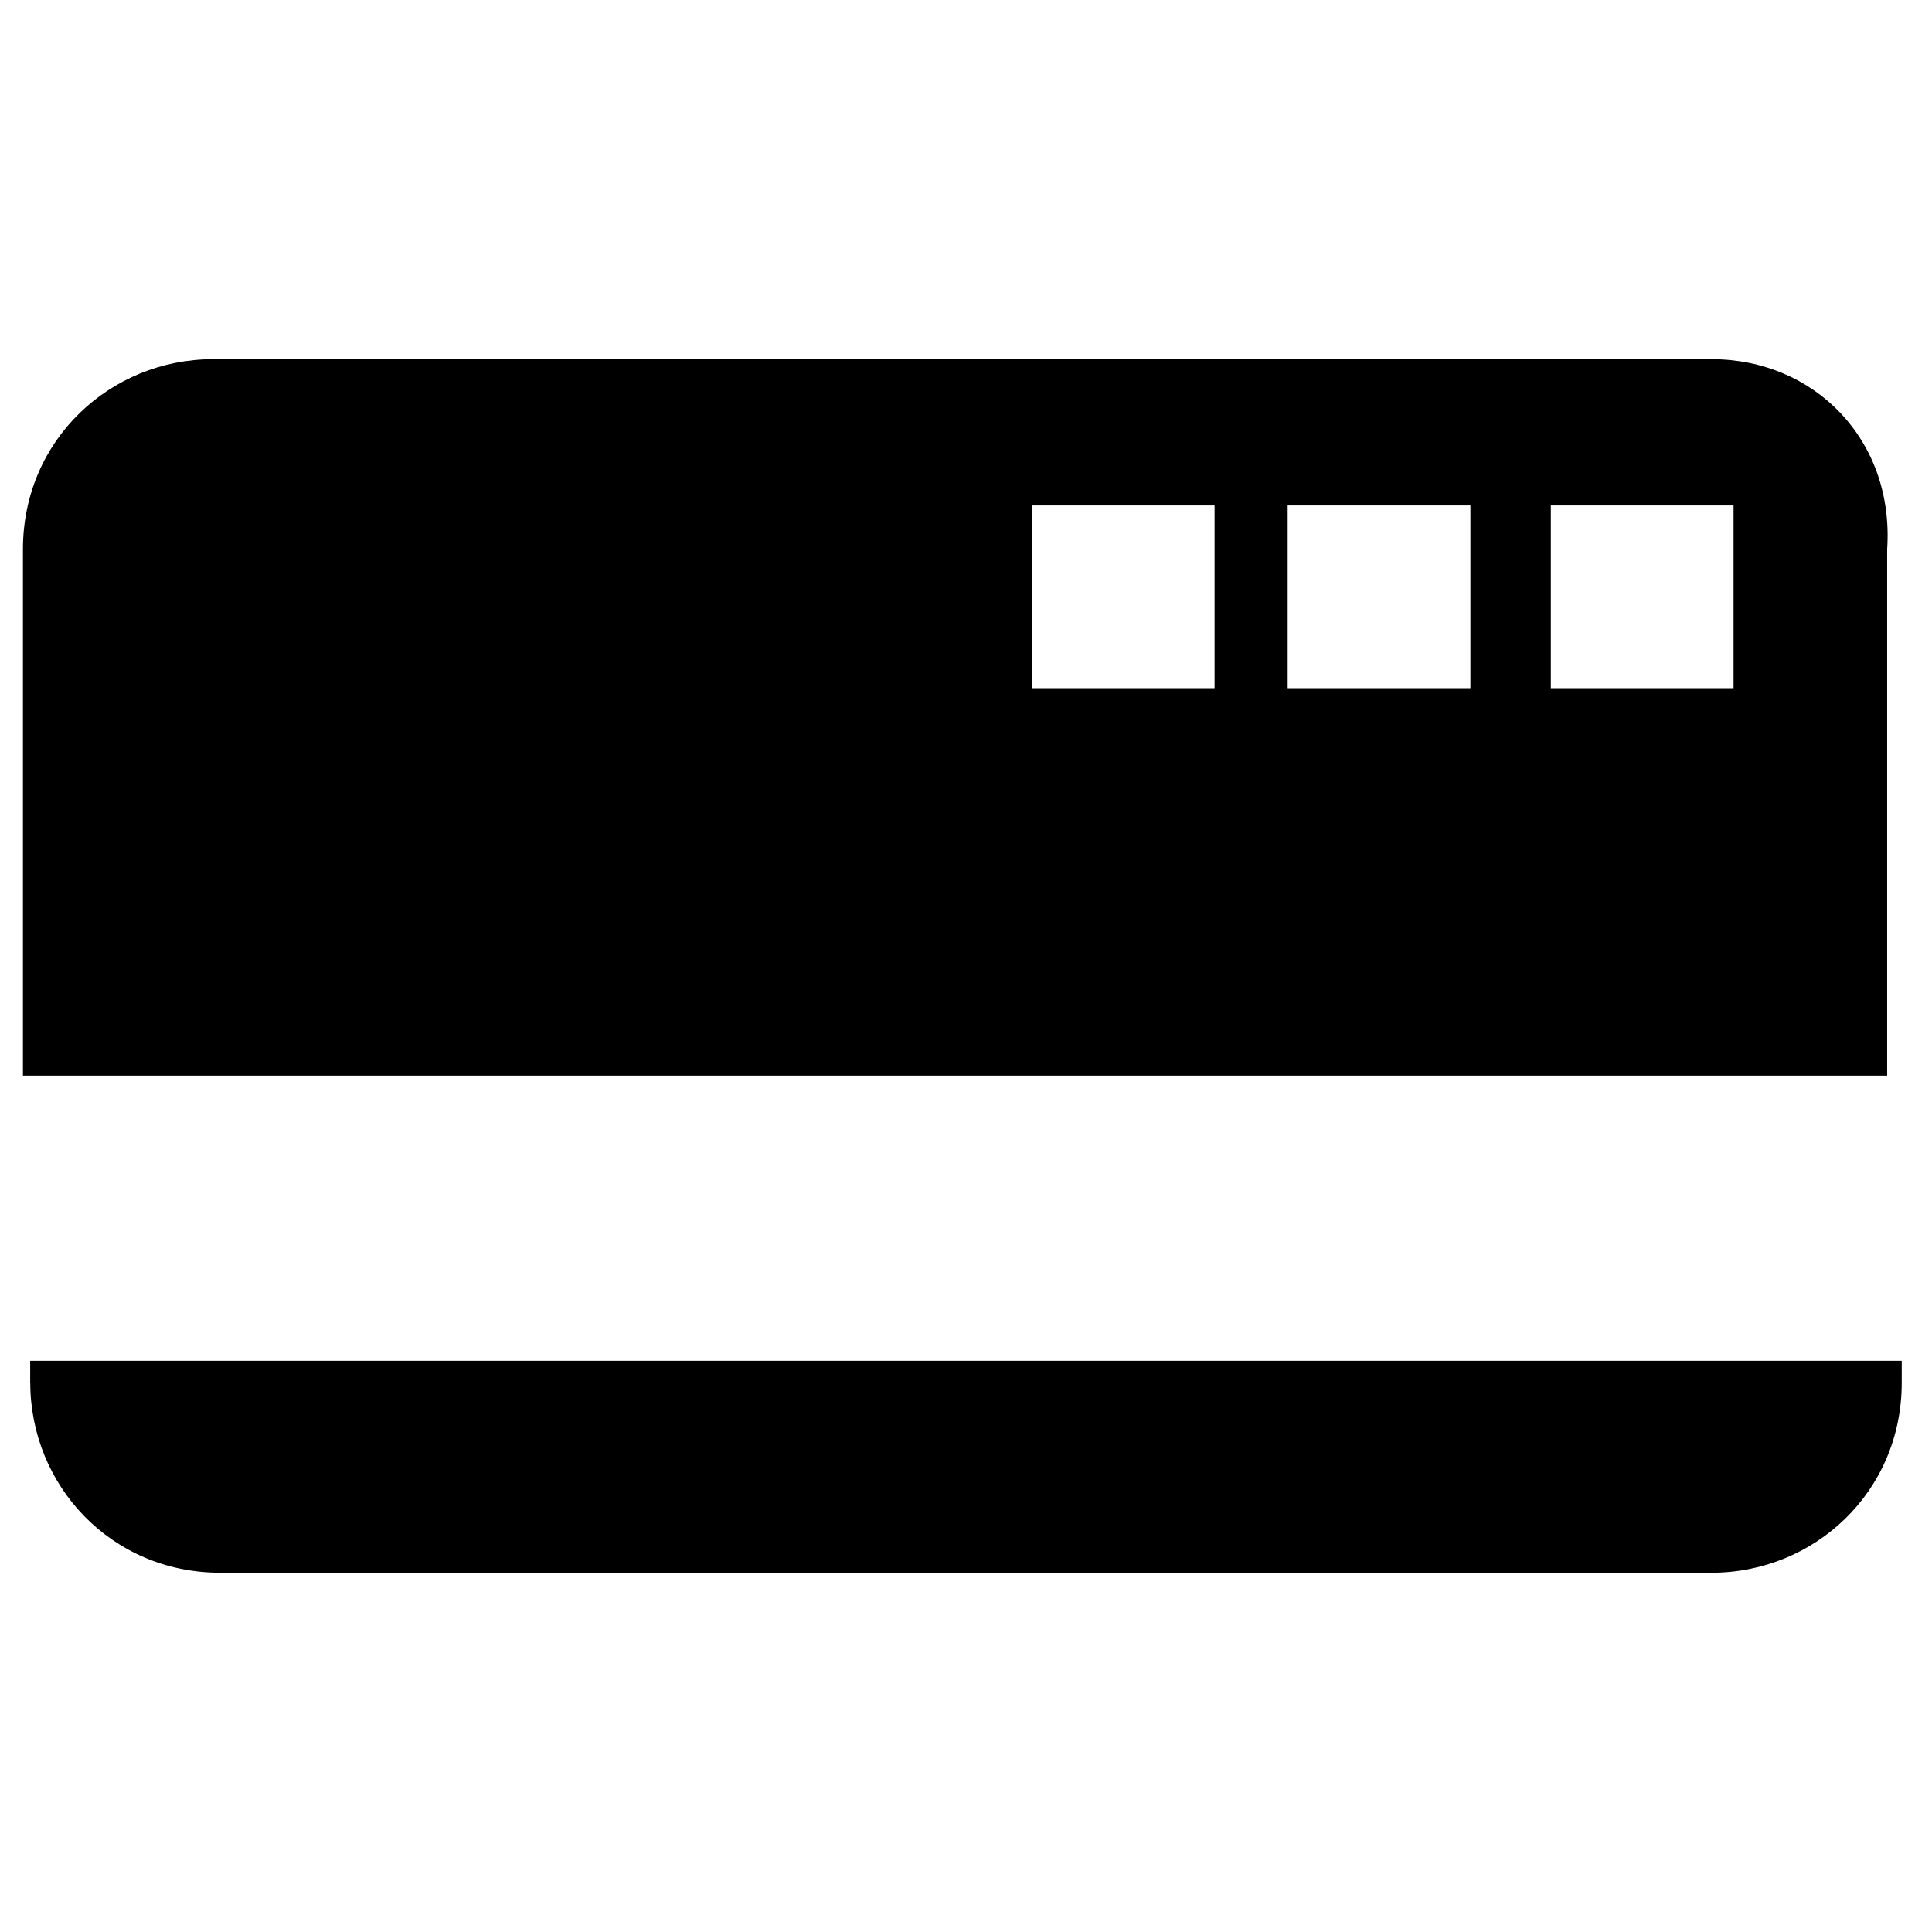 <!-- Generated by IcoMoon.io -->
<svg version="1.1" xmlns="http://www.w3.org/2000/svg" width="24" height="24" viewBox="0 0 24 24">
<title>payment-card</title>
<path d="M0.376 17.176c0 1.271 0.999 2.361 2.361 2.361h18.526c1.271 0 2.361-0.999 2.361-2.361v-0.272h-23.249v0.272z"></path>
<path d="M21.263 4.462h-18.617c-1.271 0-2.361 0.999-2.361 2.361v6.539h23.158v-6.539c0.091-1.362-0.908-2.361-2.18-2.361zM15.088 8.549h-2.27v-2.27h2.27v2.27zM18.266 8.549h-2.27v-2.27h2.27v2.27zM21.535 8.549h-2.27v-2.27h2.27v2.27z"></path>
</svg>
